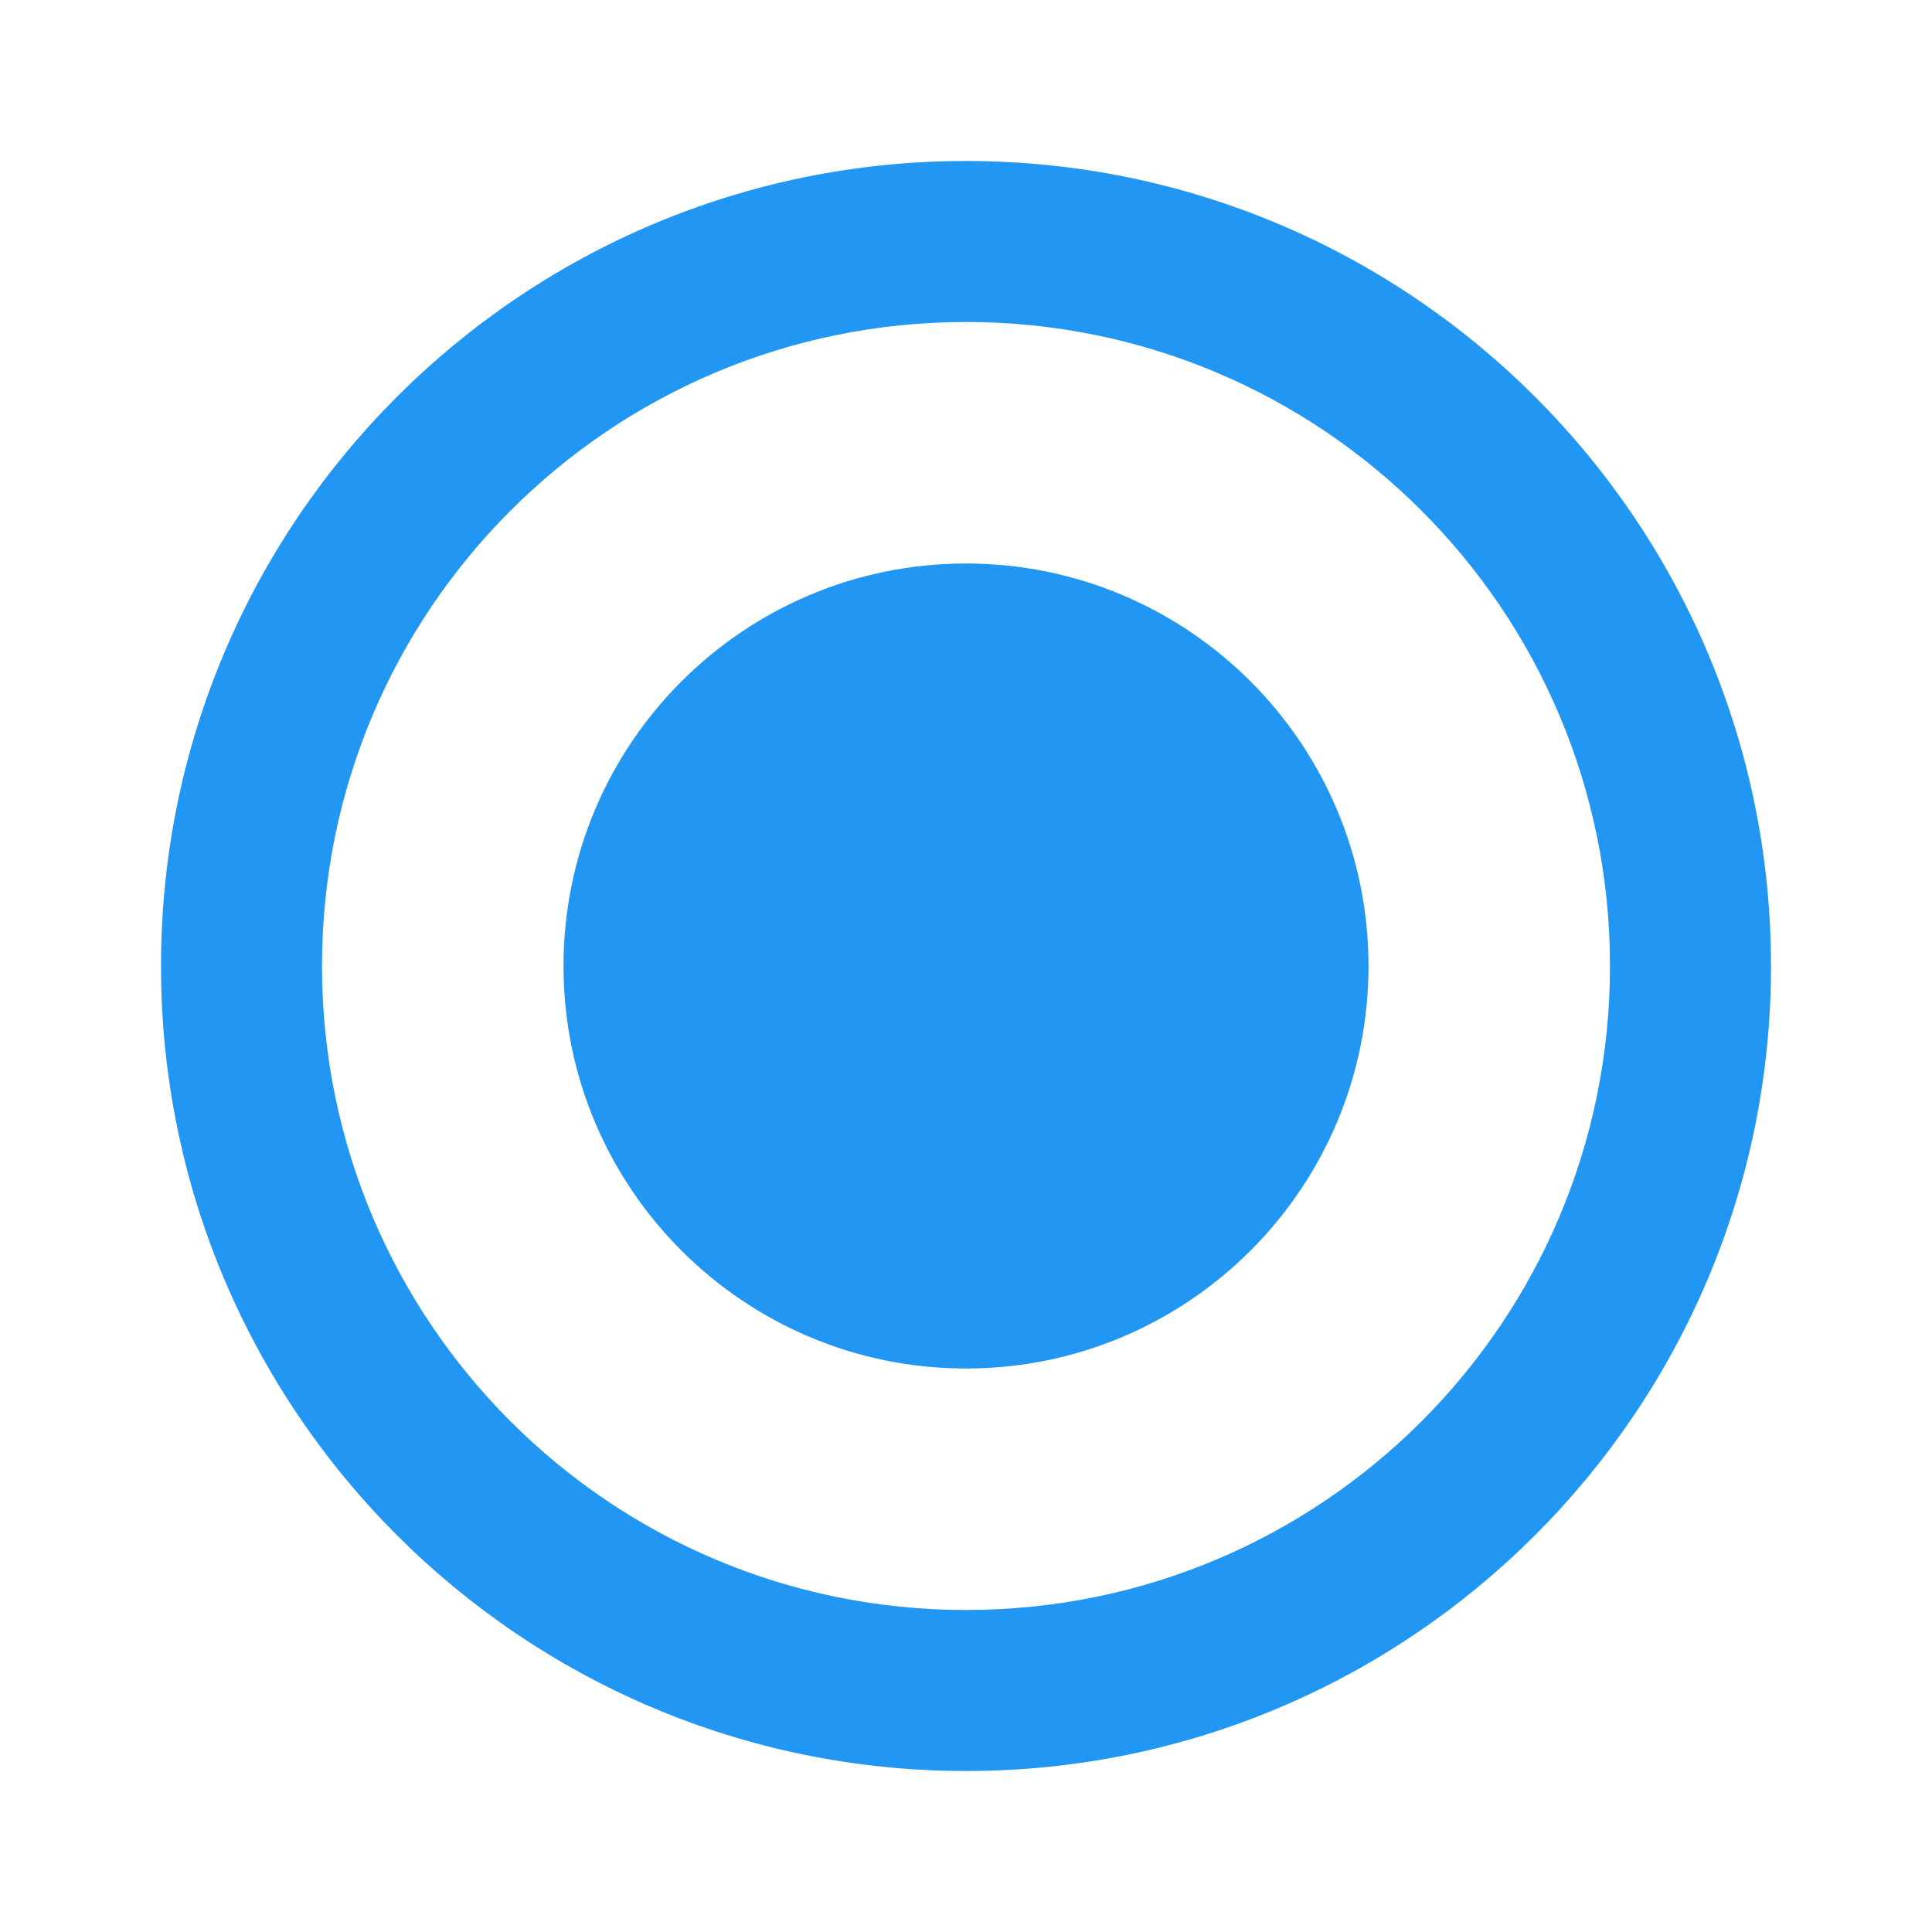 <svg width="24" height="24" viewBox="0 0 24 24" fill="none" xmlns="http://www.w3.org/2000/svg">
<g id="RadioButtonCheckedFilled">
<path id="Vector" d="M12 7C9.24 7 7 9.24 7 12C7 14.76 9.24 17 12 17C14.76 17 17 14.76 17 12C17 9.24 14.76 7 12 7ZM12 2C6.48 2 2 6.48 2 12C2 17.52 6.48 22 12 22C17.52 22 22 17.52 22 12C22 6.48 17.52 2 12 2ZM12 20C7.58 20 4 16.42 4 12C4 7.58 7.58 4 12 4C16.42 4 20 7.58 20 12C20 16.42 16.42 20 12 20Z" fill="#2196F3"/>
</g>
</svg>

